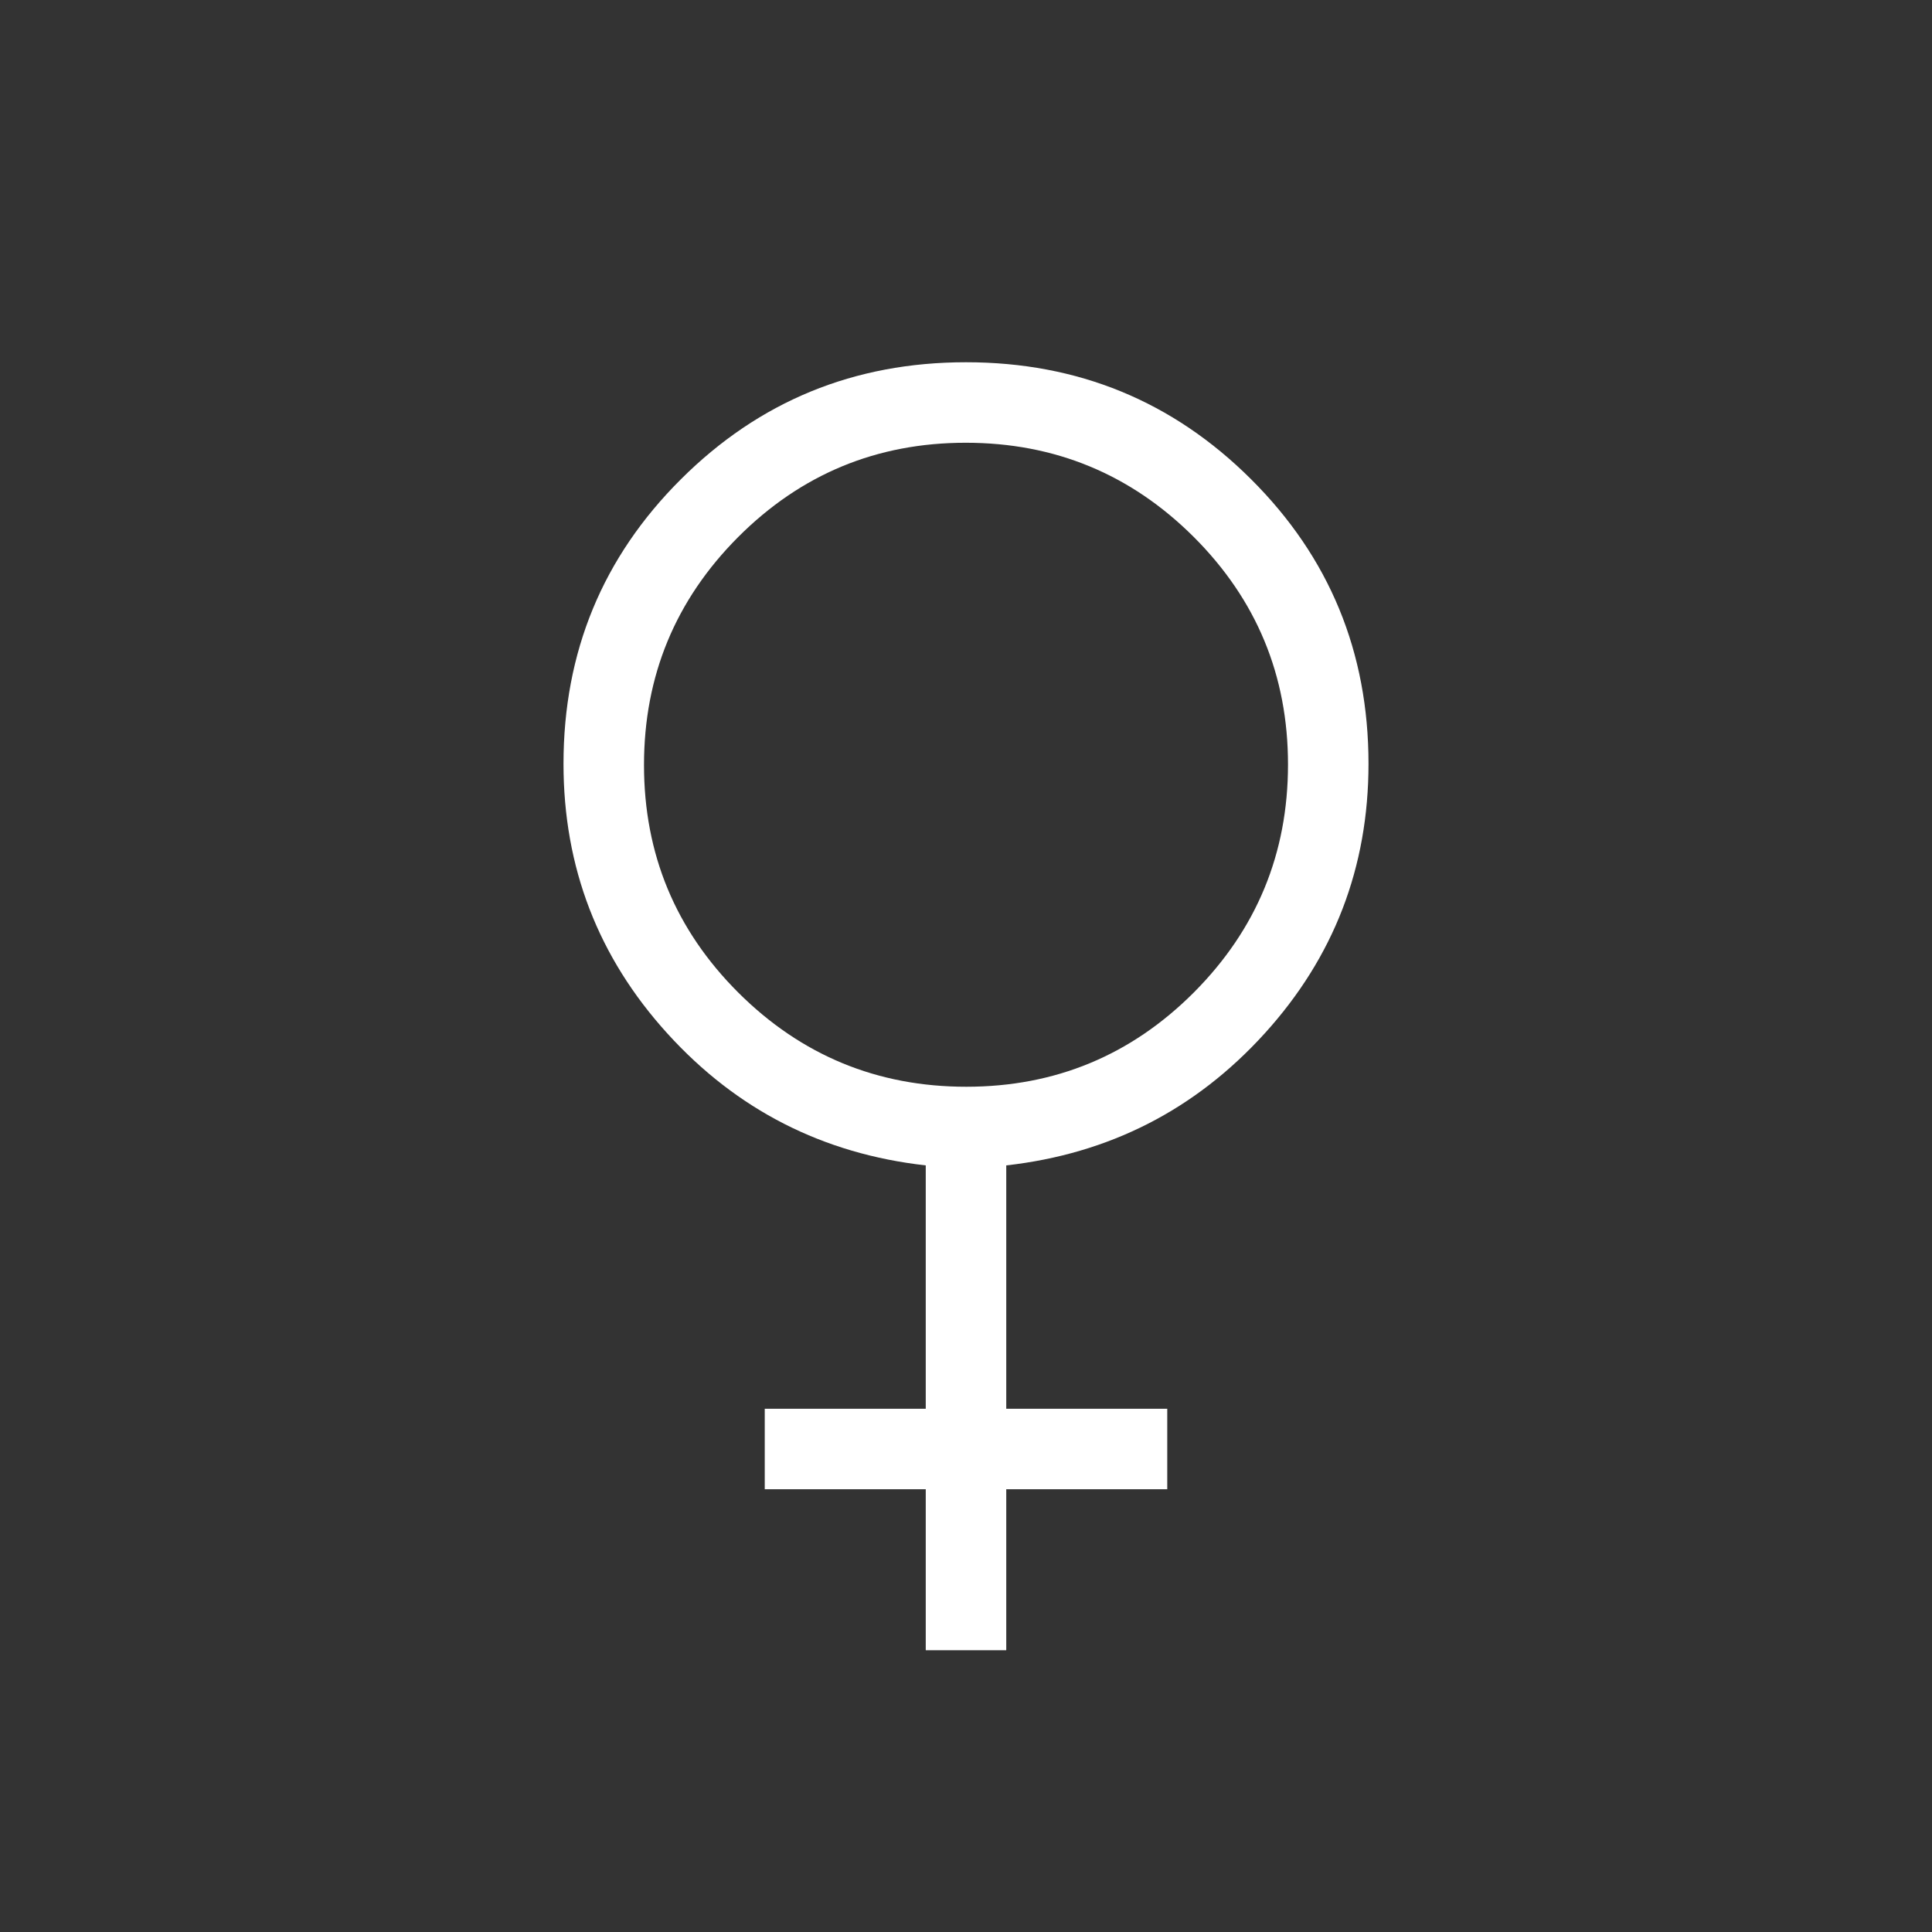 <svg width="24" height="24" viewBox="0 0 24 24" fill="none" xmlns="http://www.w3.org/2000/svg">
<rect x="0" y="0" width="24" height="24" fill="#333333" stroke="none"/>
<path d="M11.5 20.5V18.5H9.5V17.5H11.5V14.477C10.222 14.333 9.152 13.787 8.291 12.839C7.43 11.891 7 10.774 7 9.488C7 8.1 7.486 6.922 8.459 5.953C9.431 4.984 10.611 4.5 12 4.5C13.389 4.5 14.569 4.984 15.541 5.953C16.514 6.922 17 8.1 17 9.488C17 10.774 16.57 11.891 15.709 12.839C14.848 13.787 13.778 14.333 12.5 14.477V17.5H14.5V18.5H12.5V20.5H11.5ZM12.003 13.5C13.109 13.5 14.051 13.109 14.831 12.328C15.61 11.546 16 10.602 16 9.497C16 8.391 15.609 7.449 14.828 6.669C14.046 5.89 13.102 5.5 11.997 5.5C10.891 5.5 9.949 5.891 9.169 6.672C8.39 7.454 8 8.397 8 9.503C8 10.609 8.391 11.551 9.172 12.331C9.954 13.11 10.898 13.5 12.003 13.5Z" fill="white"/>
</svg>
